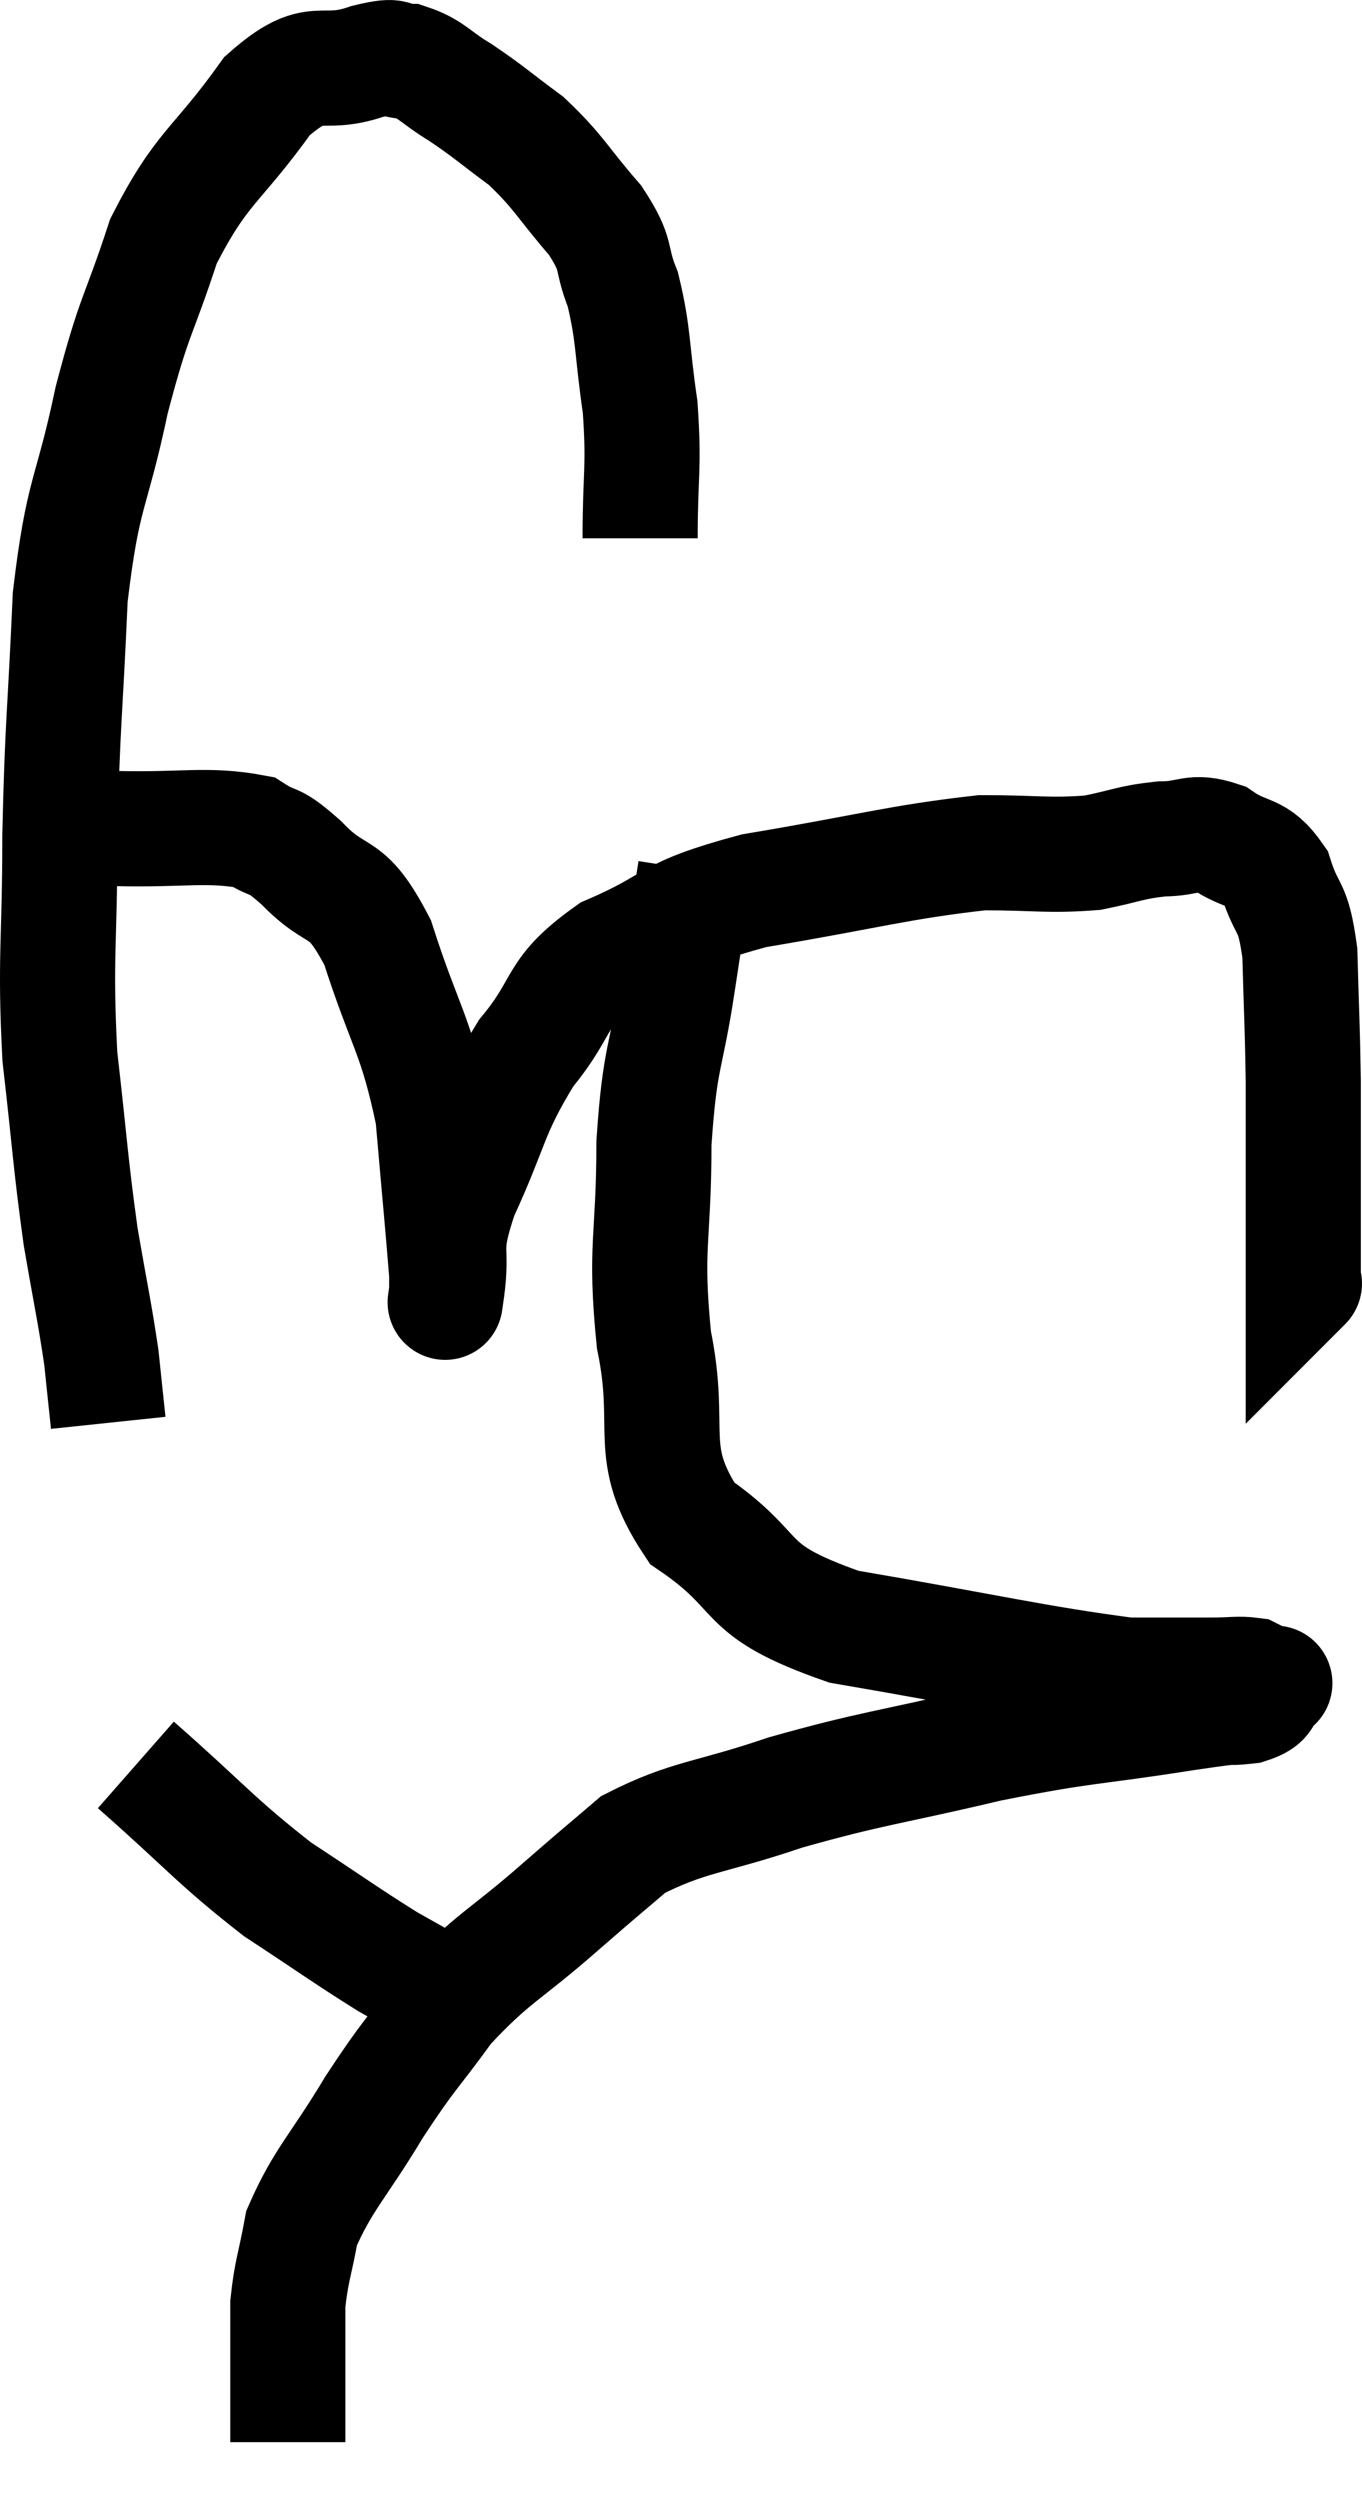 <svg xmlns="http://www.w3.org/2000/svg" viewBox="7.72 3.613 23.66 43.407" width="23.66" height="43.407"><path d="M 18.84 12.96 C 18.84 11.82, 18.915 11.76, 18.84 10.68 C 18.69 9.66, 18.735 9.45, 18.54 8.64 C 18.3 8.04, 18.48 8.085, 18.06 7.44 C 17.46 6.75, 17.445 6.615, 16.86 6.06 C 16.29 5.64, 16.23 5.565, 15.72 5.22 C 15.27 4.95, 15.225 4.815, 14.82 4.68 C 14.46 4.68, 14.715 4.53, 14.1 4.68 C 13.23 4.98, 13.245 4.5, 12.36 5.28 C 11.46 6.54, 11.235 6.48, 10.56 7.8 C 10.11 9.18, 10.065 9.015, 9.66 10.56 C 9.3 12.27, 9.165 12.09, 8.94 13.98 C 8.85 16.05, 8.805 16.125, 8.76 18.12 C 8.76 20.04, 8.67 20.22, 8.76 21.96 C 8.94 23.52, 8.94 23.775, 9.12 25.08 C 9.3 26.13, 9.36 26.37, 9.48 27.18 L 9.6 28.32" fill="none" stroke="black" stroke-width="2"></path><path d="M 9.72 18 C 10.92 18.03, 11.31 17.91, 12.12 18.06 C 12.54 18.33, 12.42 18.12, 12.96 18.6 C 13.62 19.29, 13.71 18.885, 14.28 19.98 C 14.76 21.48, 14.94 21.54, 15.24 22.98 C 15.36 24.36, 15.42 24.975, 15.48 25.74 C 15.48 25.89, 15.48 25.965, 15.48 26.04 C 15.48 26.04, 15.42 26.46, 15.48 26.04 C 15.6 25.2, 15.375 25.395, 15.72 24.36 C 16.29 23.13, 16.215 22.95, 16.86 21.9 C 17.58 21.03, 17.31 20.865, 18.3 20.16 C 19.56 19.62, 19.2 19.515, 20.82 19.08 C 22.8 18.75, 23.31 18.585, 24.78 18.42 C 25.74 18.42, 25.92 18.48, 26.7 18.42 C 27.3 18.3, 27.345 18.24, 27.9 18.18 C 28.41 18.18, 28.425 18.015, 28.92 18.18 C 29.4 18.51, 29.535 18.345, 29.88 18.84 C 30.09 19.5, 30.18 19.275, 30.3 20.16 C 30.33 21.27, 30.345 21.405, 30.36 22.38 C 30.36 23.22, 30.36 23.175, 30.36 24.06 C 30.36 24.99, 30.36 25.455, 30.36 25.92 C 30.36 25.92, 30.405 25.875, 30.36 25.92 L 30.18 26.1" fill="none" stroke="black" stroke-width="2"></path><path d="M 19.8 18.72 C 19.65 19.68, 19.68 19.455, 19.5 20.64 C 19.29 22.05, 19.185 21.9, 19.08 23.46 C 19.08 25.17, 18.915 25.23, 19.08 26.88 C 19.41 28.47, 18.915 28.815, 19.74 30.06 C 21.06 30.96, 20.49 31.2, 22.38 31.86 C 24.84 32.28, 25.695 32.49, 27.3 32.7 C 28.05 32.7, 28.26 32.7, 28.8 32.7 C 29.13 32.7, 29.235 32.67, 29.46 32.7 C 29.58 32.76, 29.61 32.775, 29.7 32.82 C 29.76 32.85, 29.79 32.865, 29.82 32.88 C 29.82 32.88, 29.82 32.88, 29.82 32.88 C 29.82 32.88, 29.925 32.79, 29.82 32.88 C 29.61 33.06, 29.775 33.12, 29.4 33.24 C 28.86 33.3, 29.445 33.195, 28.32 33.36 C 26.61 33.63, 26.64 33.555, 24.9 33.9 C 23.13 34.32, 22.905 34.305, 21.36 34.74 C 20.04 35.19, 19.695 35.145, 18.72 35.64 C 18.09 36.18, 18.27 36.015, 17.46 36.72 C 16.47 37.59, 16.29 37.59, 15.48 38.46 C 14.85 39.33, 14.85 39.24, 14.22 40.2 C 13.59 41.25, 13.335 41.445, 12.96 42.3 C 12.84 42.96, 12.78 43.05, 12.72 43.62 C 12.72 44.1, 12.72 44.205, 12.72 44.58 C 12.72 44.85, 12.72 44.76, 12.72 45.12 C 12.72 45.57, 12.72 45.795, 12.72 46.02 C 12.72 46.02, 12.72 46.02, 12.72 46.02 L 12.72 46.02" fill="none" stroke="black" stroke-width="2"></path><path d="M 10.08 34.26 C 11.31 35.34, 11.445 35.565, 12.54 36.42 C 13.5 37.05, 13.74 37.23, 14.46 37.68 C 14.94 37.95, 15.18 38.085, 15.42 38.22 C 15.42 38.22, 15.42 38.22, 15.42 38.22 L 15.42 38.22" fill="none" stroke="black" stroke-width="2"></path></svg>